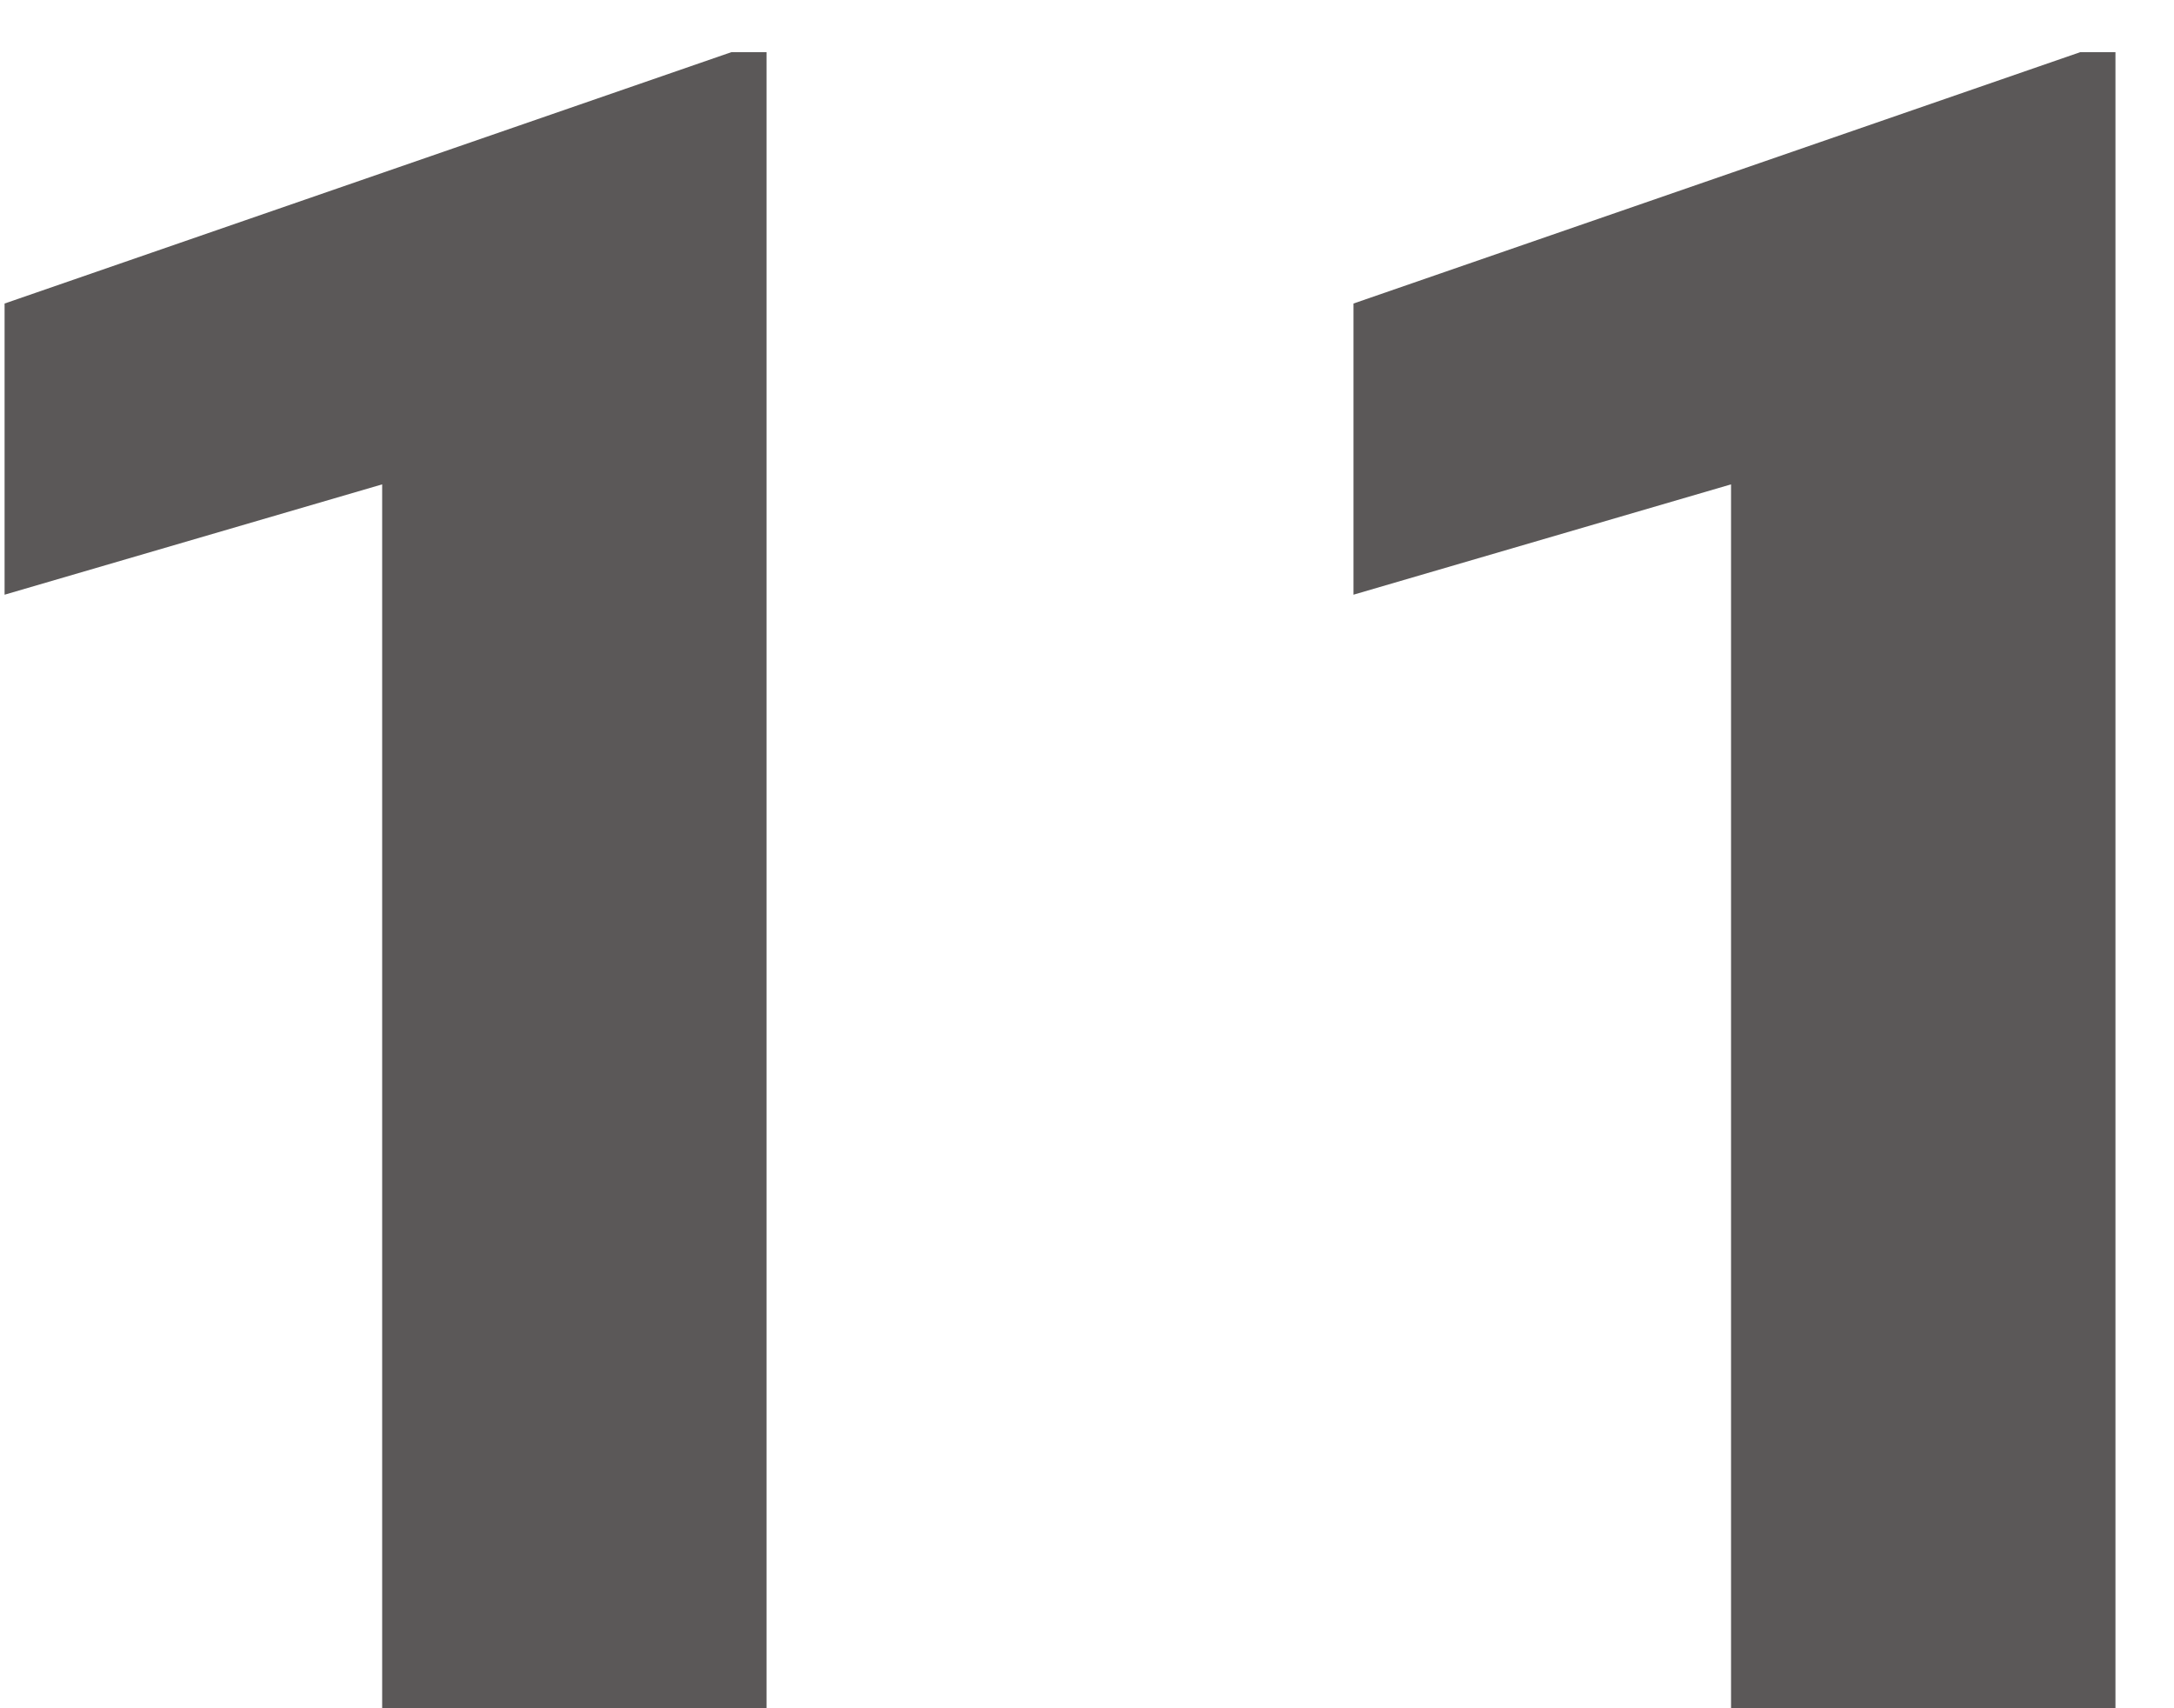 <svg width="28" height="22" viewBox="0 0 28 22" fill="none" xmlns="http://www.w3.org/2000/svg">
<path d="M9.873 22H4.922V6.238L0.059 7.659V3.909L9.419 0.672H9.873V22ZM27.246 22H22.295V6.238L17.432 7.659V3.909L26.792 0.672H27.246V22Z" fill="#5B5858"/>
</svg>
